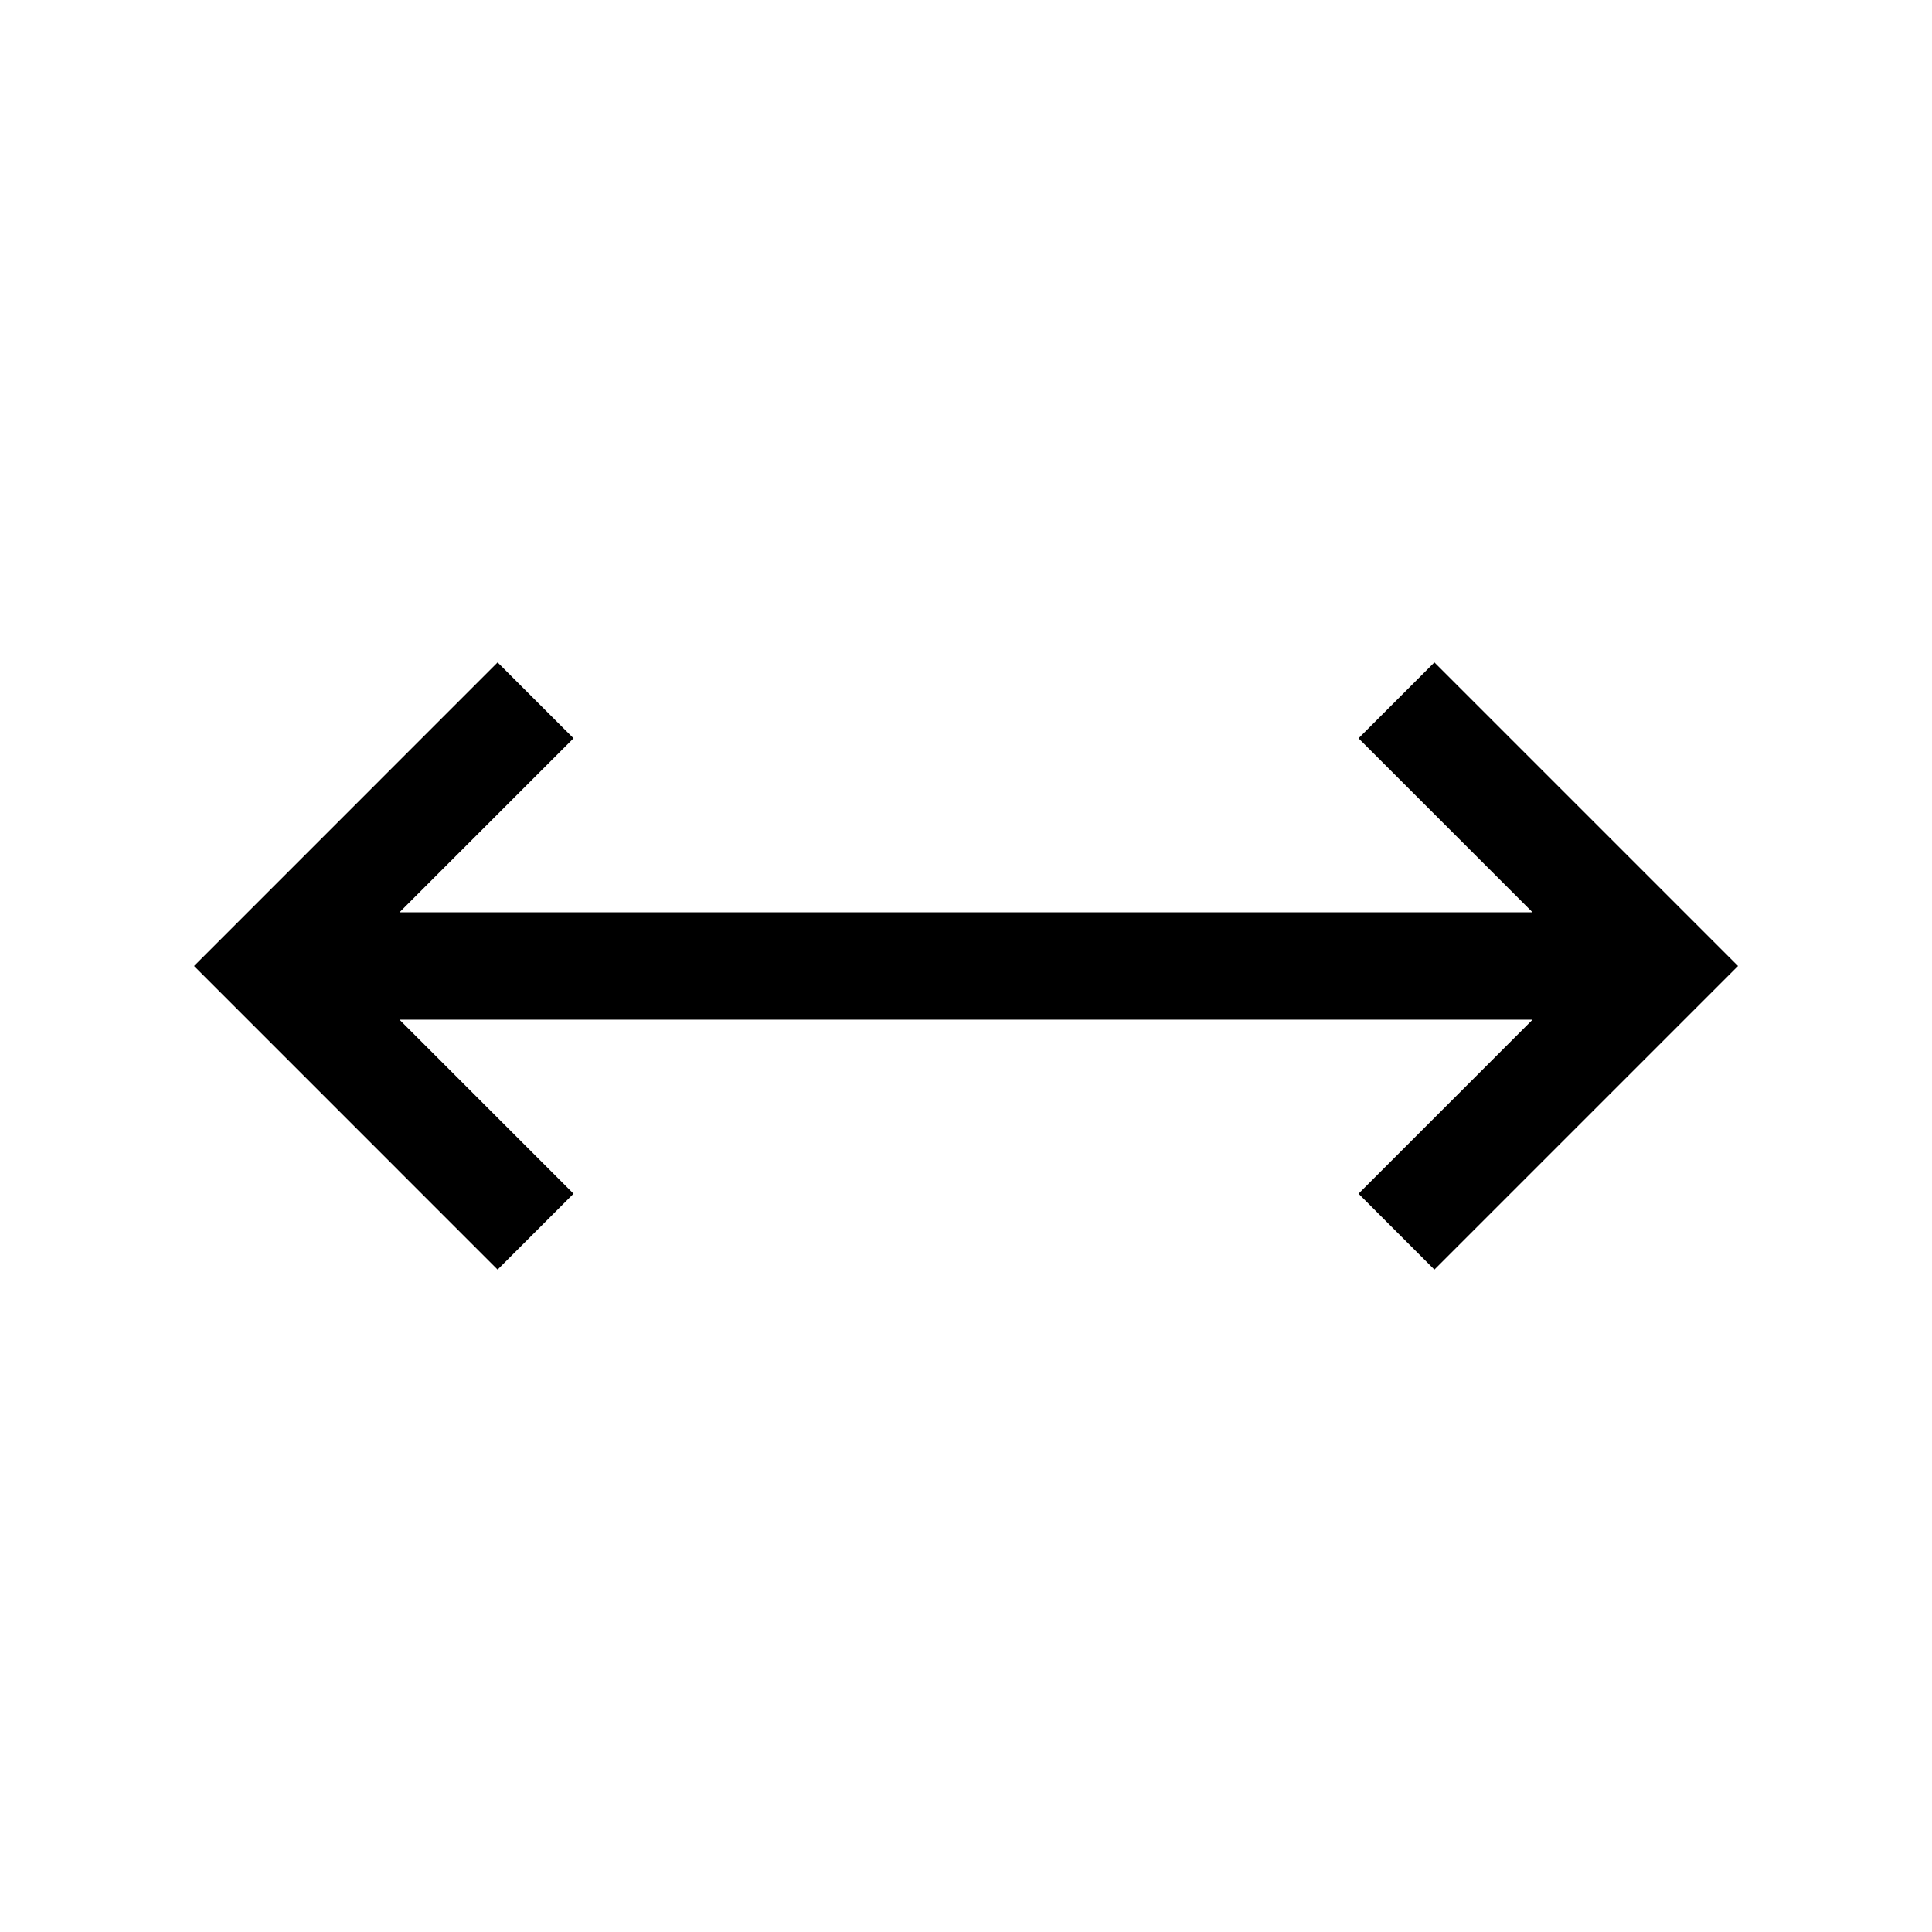 <svg xmlns="http://www.w3.org/2000/svg" width="36" height="36" viewBox="0 0 36 36">
  <polygon fill-rule="evenodd" points="25.314 13.757 28.557 17 7.444 17 10.687 13.757 9.272 12.343 3.616 18 9.272 23.657 10.687 22.243 7.444 19 28.557 19 25.314 22.243 26.728 23.657 32.385 18 26.728 12.343"/>
</svg>
